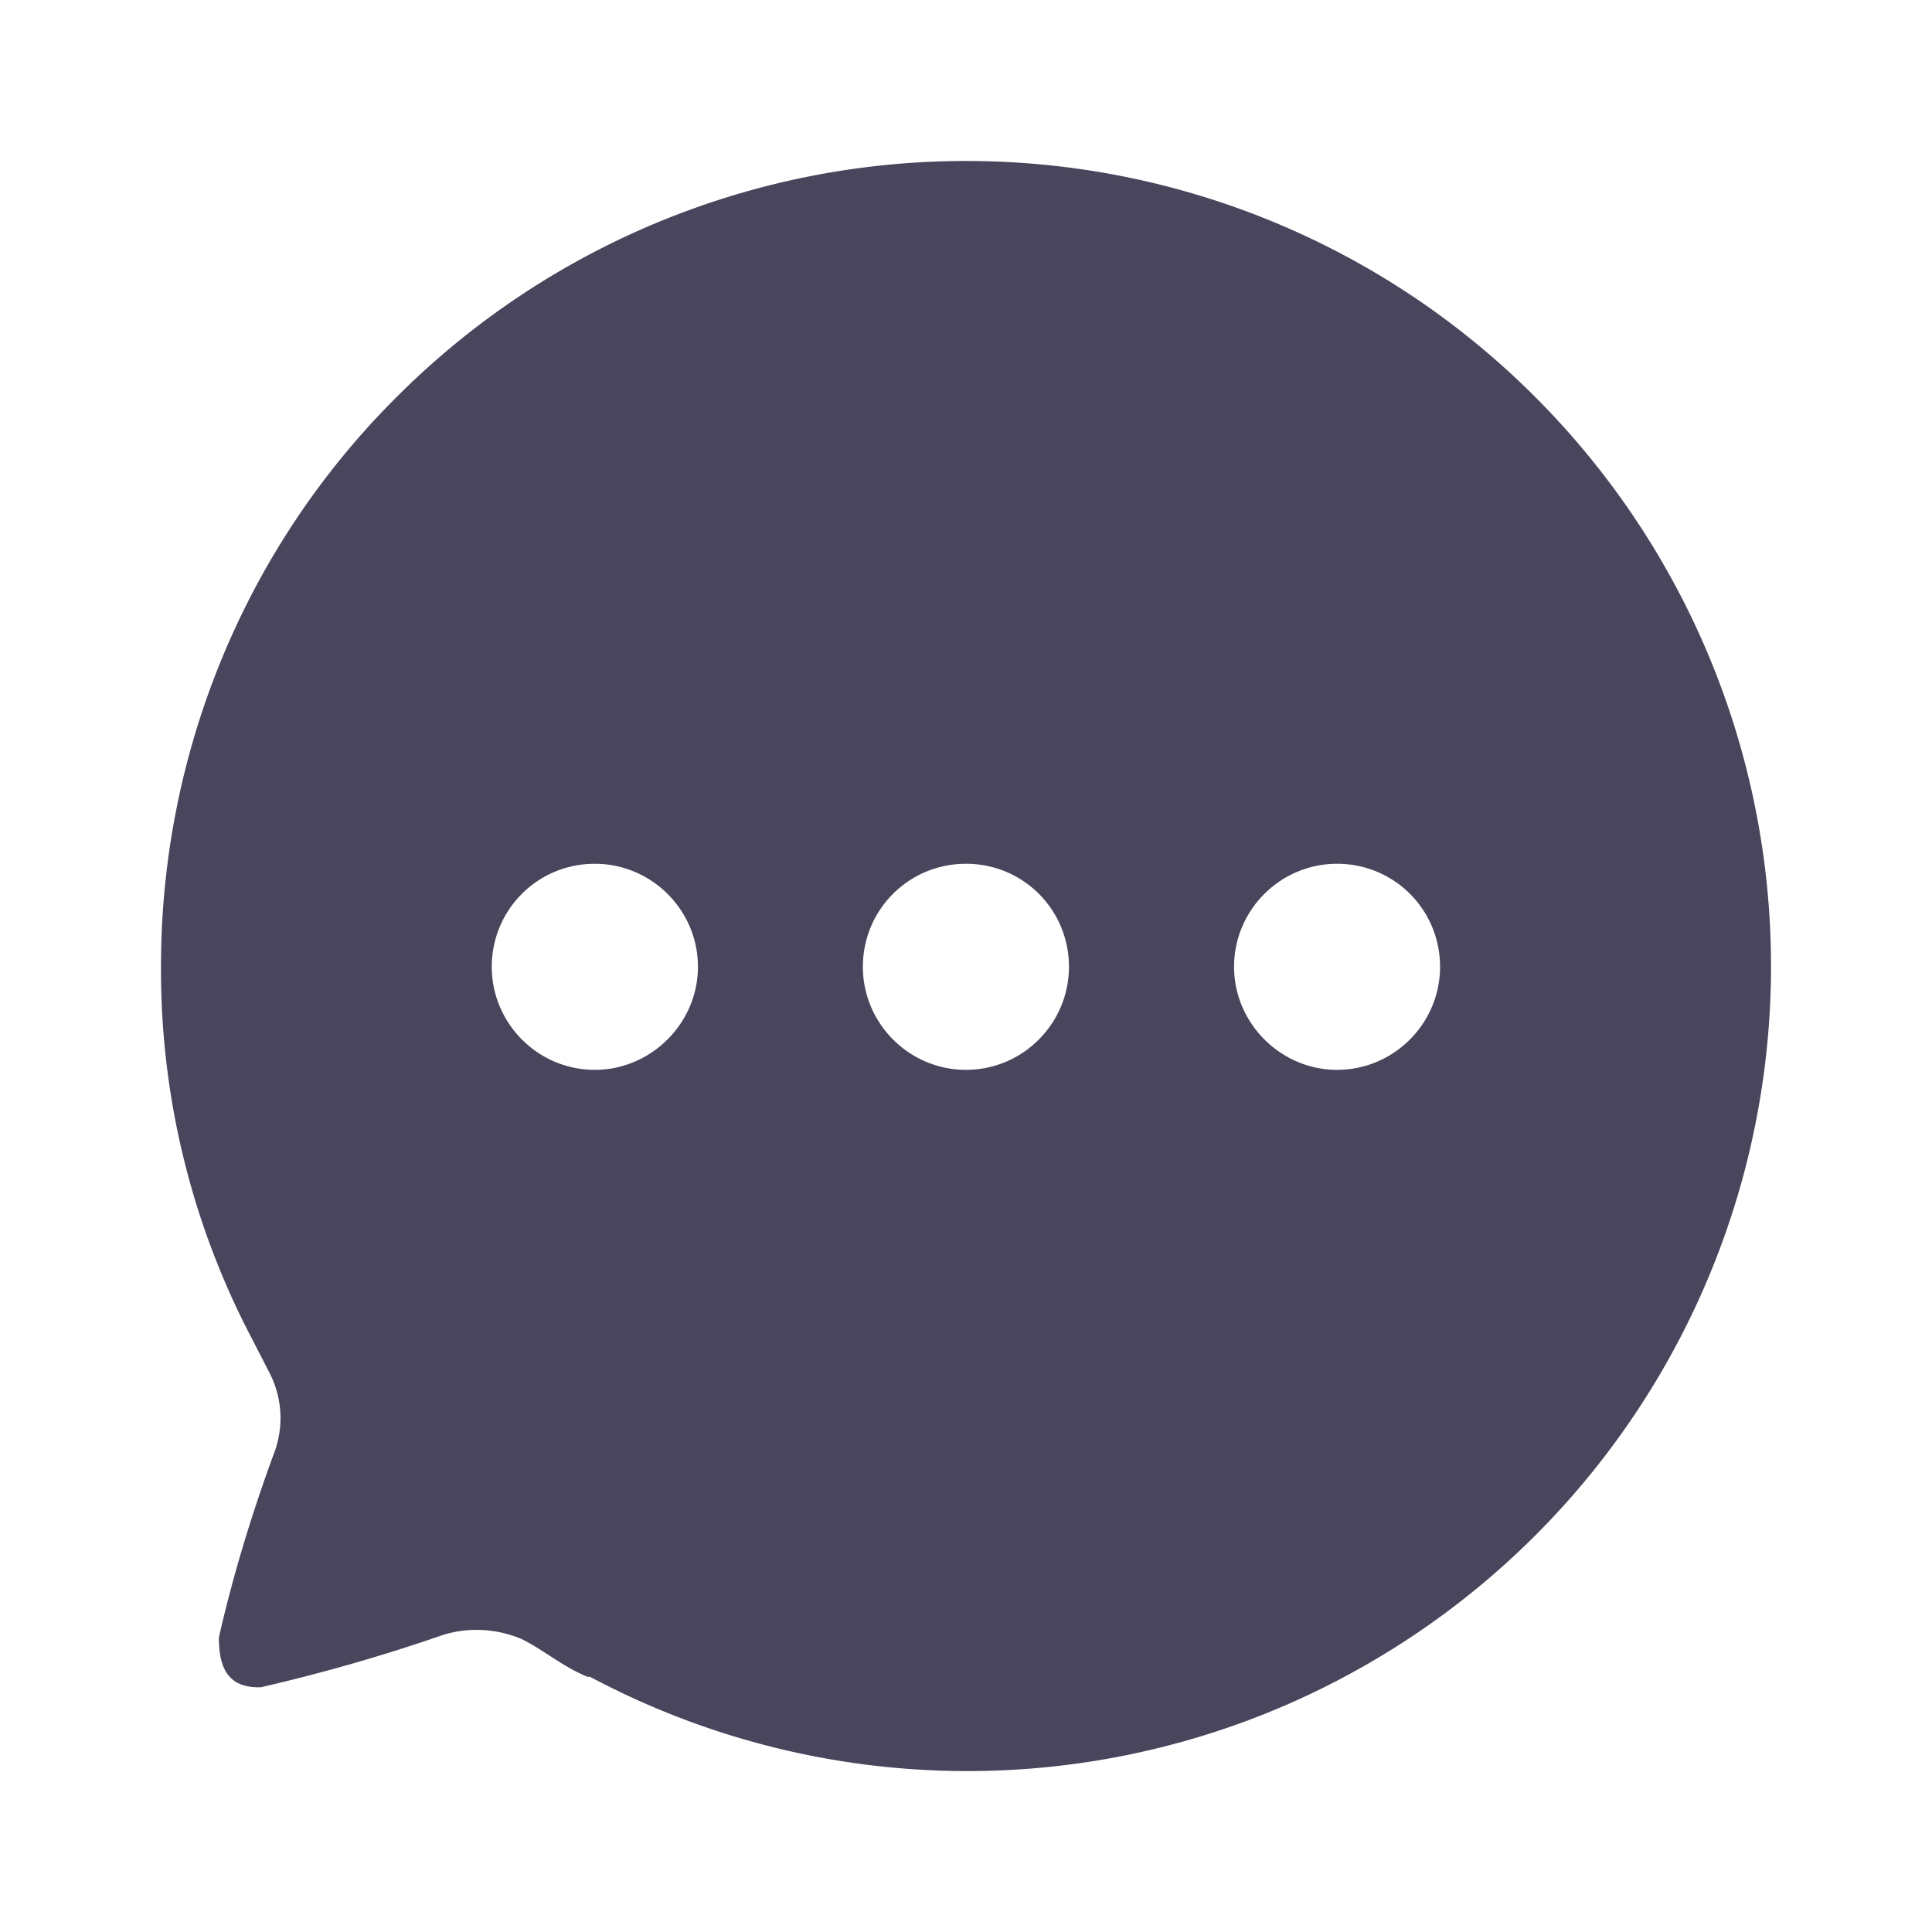<svg width="24" height="24" fill="none" xmlns="http://www.w3.org/2000/svg"><path d="M12 2a9.973 9.973 0 017.069 2.93 10 10 0 01-1.91 15.64c-3 1.81-6.73 1.91-9.829.26h-.031c-.299-.12-.54-.33-.82-.47-.309-.13-.66-.15-.979-.049a21.99 21.99 0 01-2.261.649c-.4.01-.52-.23-.52-.62.18-.79.42-1.571.701-2.33.109-.33.08-.68-.09-.991l-.2-.389A9.83 9.83 0 012 12.061V12c0-2.65 1.049-5.2 2.929-7.07A9.991 9.991 0 0112 2zm4.609 8.73c-.7 0-1.279.57-1.279 1.28 0 .7.579 1.28 1.279 1.28.71 0 1.28-.58 1.28-1.28 0-.71-.57-1.28-1.28-1.28zm-4.609 0c-.71 0-1.281.57-1.281 1.28 0 .7.571 1.28 1.281 1.28s1.279-.58 1.279-1.28c0-.71-.569-1.28-1.279-1.28zm-4.611 0c-.71 0-1.28.57-1.28 1.28 0 .7.57 1.28 1.28 1.28.7 0 1.281-.58 1.281-1.28 0-.71-.581-1.28-1.281-1.28z" fill="#48455C"/></svg>
